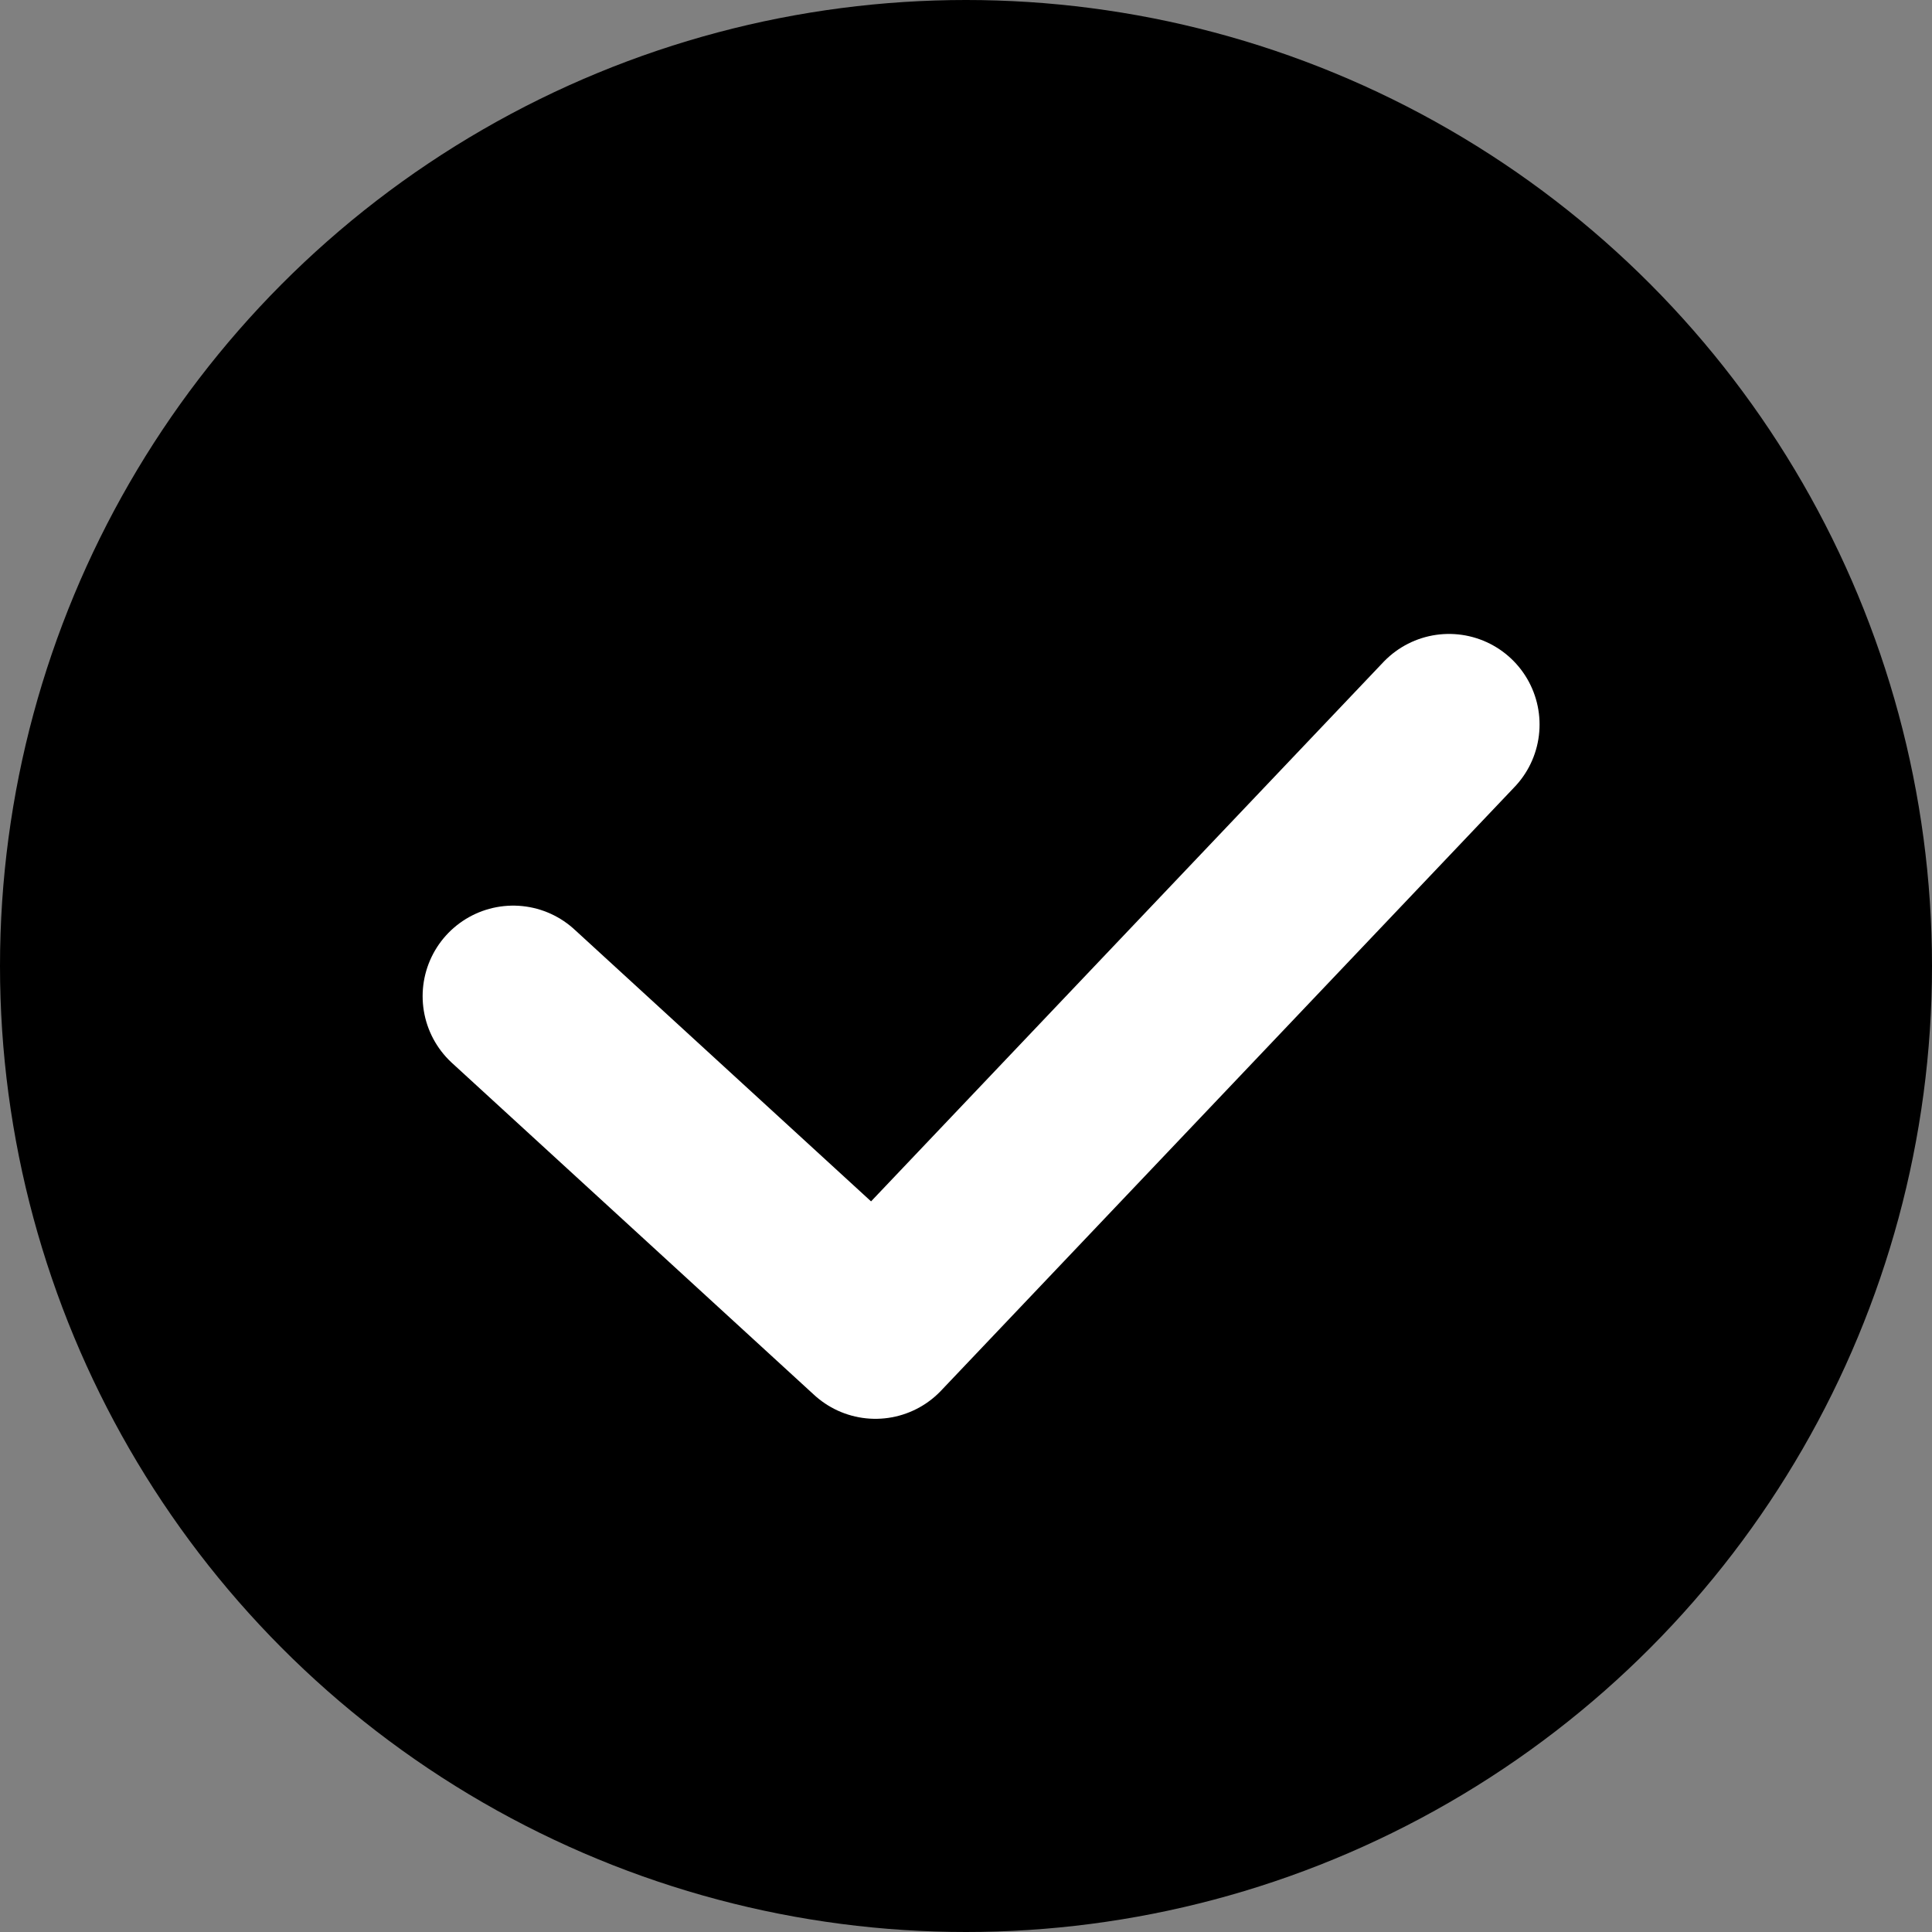 <?xml version="1.0" encoding="UTF-8"?>
<svg viewBox="0 0 64 64" version="1.1" xmlns="http://www.w3.org/2000/svg" xmlns:xlink="http://www.w3.org/1999/xlink">
    <rect x="0" y="0" width="64" height="64" fill="#808080" stroke="none"/>
    <circle id="椭圆形" cx="32" cy="32" r="32"></circle>
    <path d="M17,33 L29,44 M29,44 L48,24" id="形状结合" stroke="#FFFFFF" stroke-width="6" stroke-linecap="round"></path>
</svg>